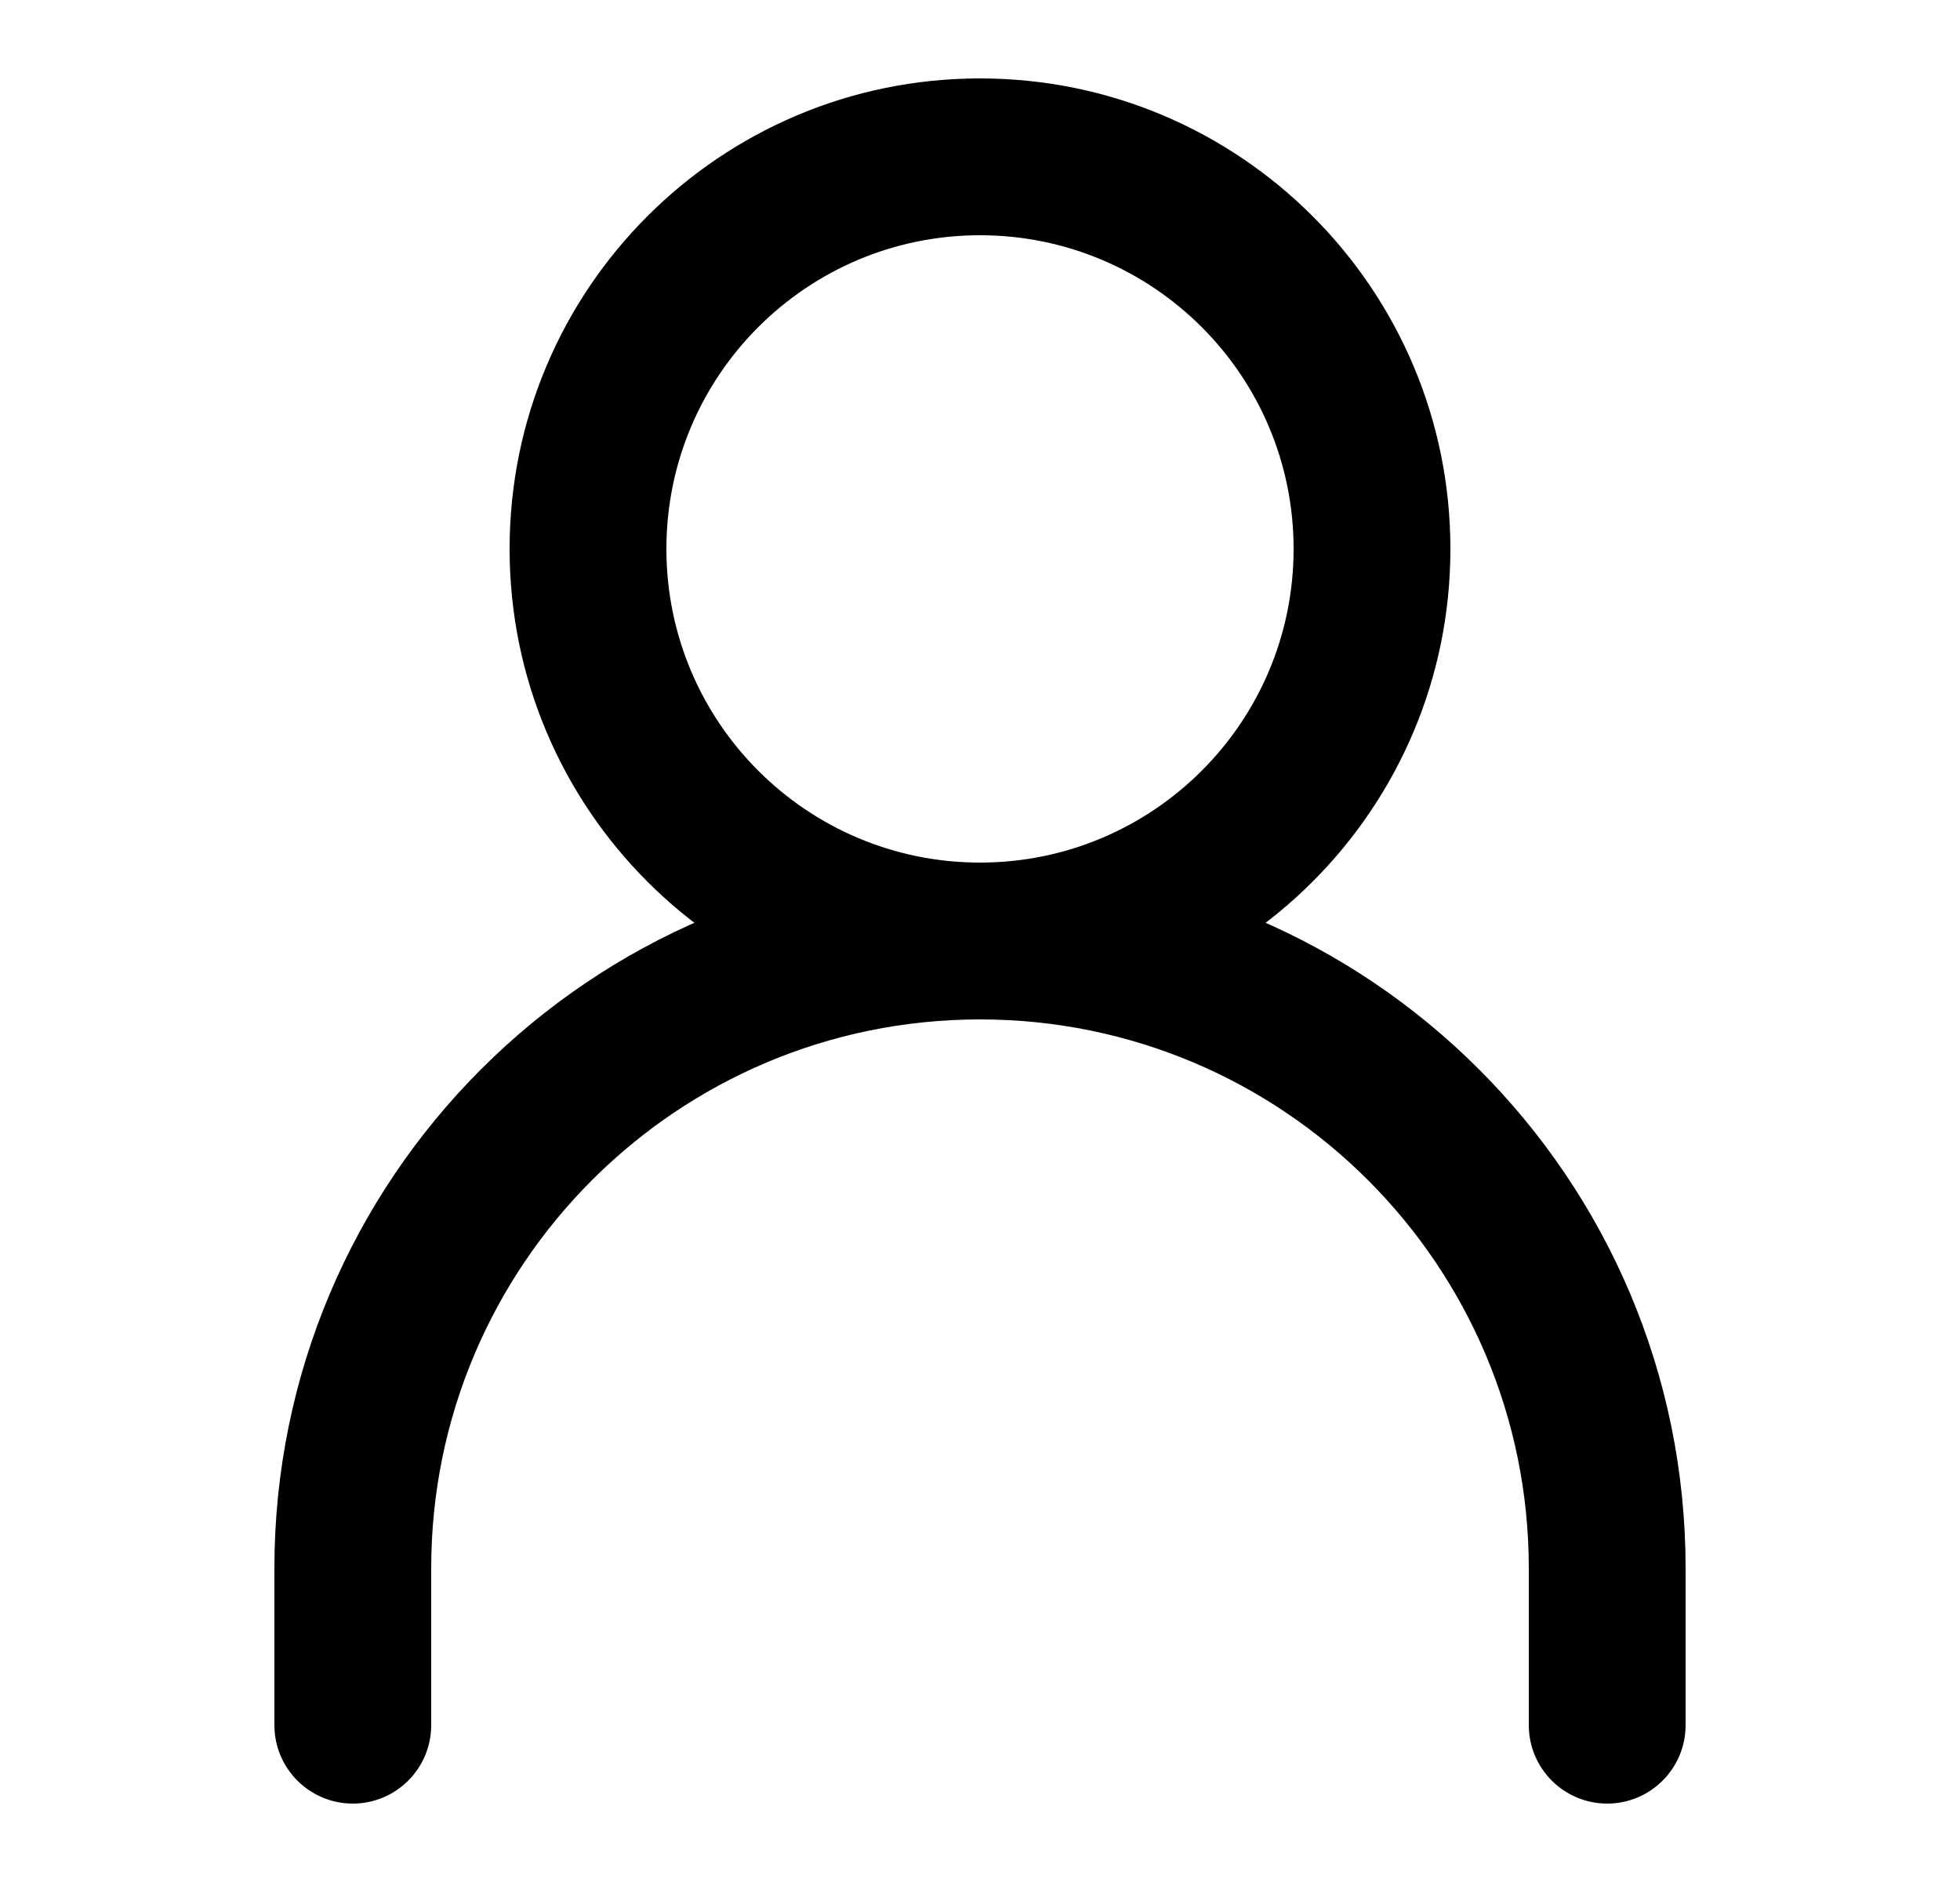 <svg width="25" height="24" viewBox="0 0 25 24" fill="none" xmlns="http://www.w3.org/2000/svg">
<path fill-rule="evenodd" clip-rule="evenodd" d="M12.5 13C8.634 13 5.5 16.134 5.5 20V22C5.5 22.552 5.052 23 4.5 23C3.948 23 3.5 22.552 3.5 22V20C3.5 15.029 7.529 11 12.5 11C17.471 11 21.5 15.029 21.5 20V22C21.5 22.552 21.052 23 20.5 23C19.948 23 19.5 22.552 19.5 22V20C19.5 16.134 16.366 13 12.5 13Z" fill="black"/>
<path fill-rule="evenodd" clip-rule="evenodd" d="M12.5 11C14.709 11 16.5 9.209 16.5 7C16.5 4.791 14.709 3 12.5 3C10.291 3 8.5 4.791 8.5 7C8.5 9.209 10.291 11 12.5 11ZM12.5 13C15.814 13 18.5 10.314 18.5 7C18.5 3.686 15.814 1 12.5 1C9.186 1 6.5 3.686 6.5 7C6.5 10.314 9.186 13 12.5 13Z" fill="black"/>
</svg>
